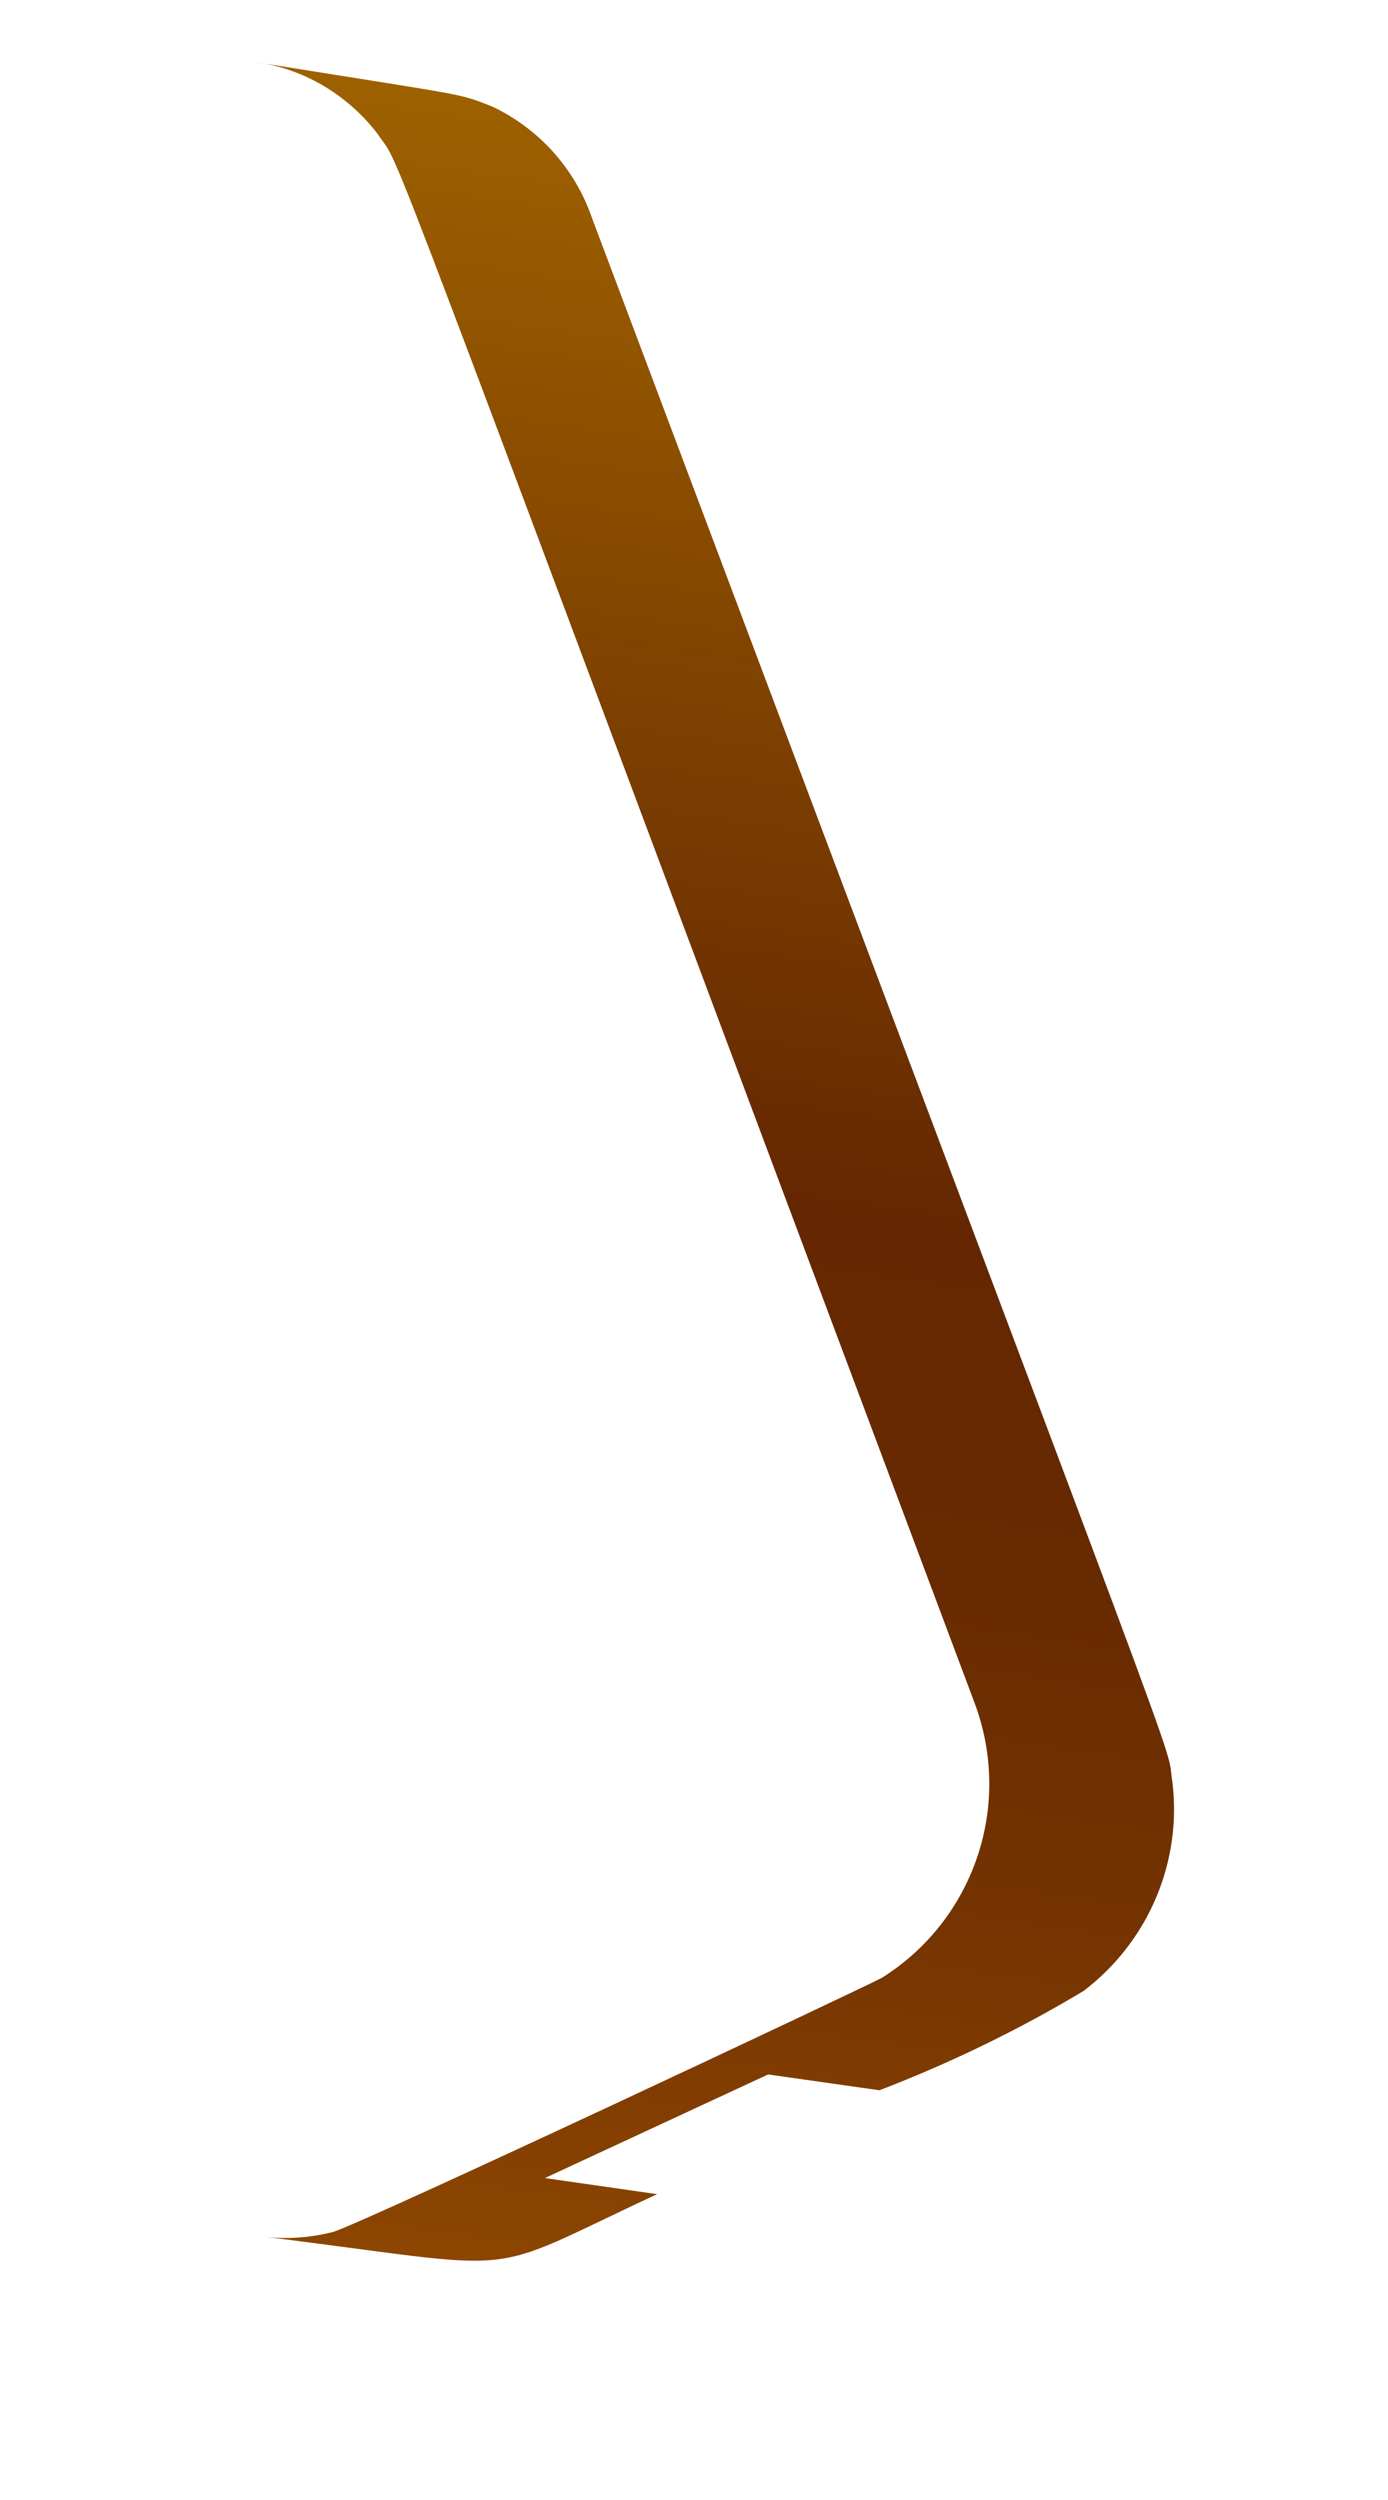 <svg width="5" height="9" viewBox="0 0 5 9" fill="none" xmlns="http://www.w3.org/2000/svg">
<path d="M3.904 7.167C4.018 7.08 4.108 6.965 4.164 6.833C4.22 6.701 4.241 6.556 4.223 6.413C4.195 6.239 4.37 6.734 2.13 0.778C2.1 0.692 2.052 0.613 1.991 0.545C1.929 0.477 1.855 0.422 1.772 0.383C1.641 0.333 1.714 0.351 0.911 0.222C0.999 0.233 1.085 0.262 1.162 0.307C1.239 0.352 1.307 0.412 1.361 0.483C1.461 0.634 1.274 0.171 3.512 6.134C3.578 6.312 3.581 6.507 3.52 6.686C3.459 6.866 3.338 7.019 3.177 7.12C3.098 7.162 1.319 7.998 1.2 8.035C1.113 8.057 1.023 8.063 0.934 8.05C1.93 8.173 1.709 8.205 2.367 7.899L1.963 7.841L2.767 7.468L3.168 7.525C3.423 7.427 3.669 7.308 3.904 7.167Z" fill="url(#paint0_linear_130_390)"/>
<defs>
<linearGradient id="paint0_linear_130_390" x1="2.979" y1="0.516" x2="1.887" y2="8.186" gradientUnits="userSpaceOnUse">
<stop stop-color="#9E6100"/>
<stop offset="0.49" stop-color="#642701"/>
<stop offset="0.65" stop-color="#682A01"/>
<stop offset="0.81" stop-color="#753401"/>
<stop offset="0.98" stop-color="#8A4401"/>
<stop offset="1" stop-color="#8C4601"/>
</linearGradient>
</defs>
</svg>
